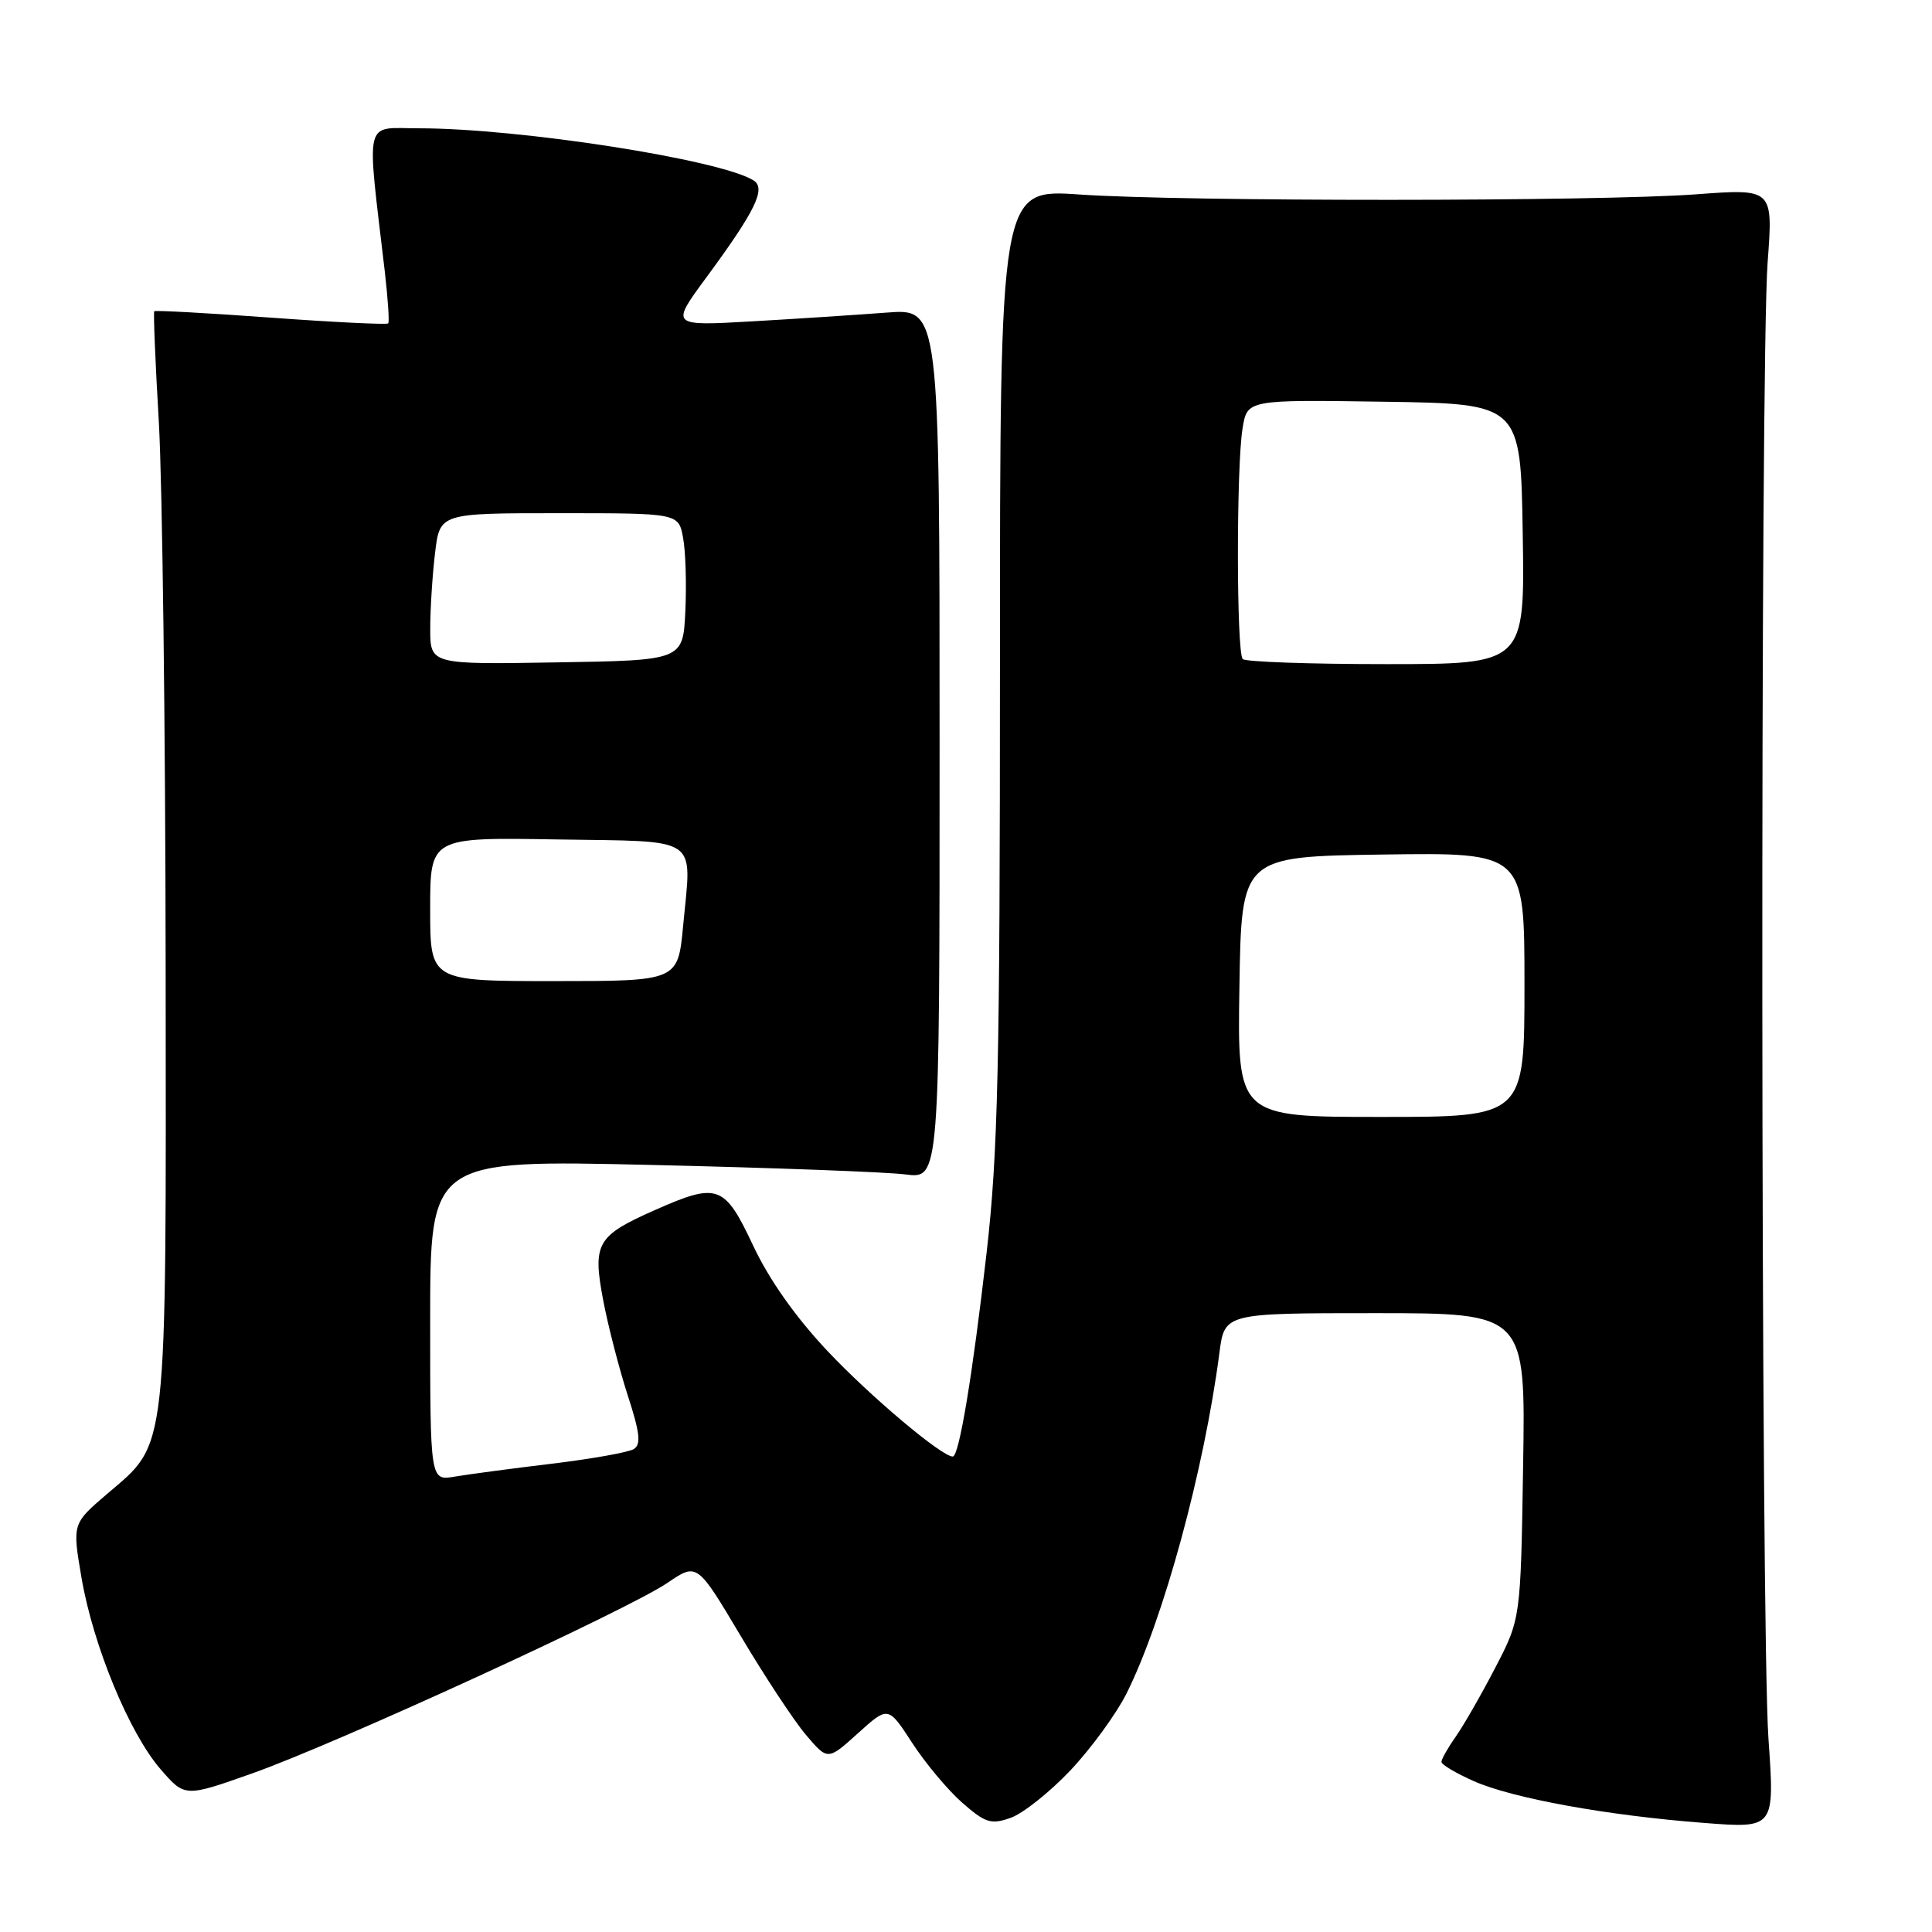 <?xml version="1.0" encoding="UTF-8" standalone="no"?>
<!DOCTYPE svg PUBLIC "-//W3C//DTD SVG 1.1//EN" "http://www.w3.org/Graphics/SVG/1.1/DTD/svg11.dtd" >
<svg xmlns="http://www.w3.org/2000/svg" xmlns:xlink="http://www.w3.org/1999/xlink" version="1.1" viewBox="0 0 256 256">
 <g >
 <path fill="currentColor"
d=" M 141.82 234.60 C 144.56 231.70 147.90 227.12 149.26 224.42 C 154.14 214.67 159.56 194.79 161.58 179.25 C 162.26 174.00 162.26 174.00 182.20 174.00 C 202.15 174.00 202.15 174.00 201.82 194.25 C 201.50 214.50 201.50 214.50 198.12 221.00 C 196.27 224.57 193.90 228.69 192.87 230.15 C 191.84 231.61 191.00 233.10 191.00 233.46 C 191.00 233.82 192.94 234.97 195.31 236.02 C 200.45 238.29 213.00 240.57 225.83 241.55 C 235.16 242.27 235.16 242.27 234.33 230.39 C 233.31 215.80 233.22 48.28 234.22 34.75 C 234.95 24.99 234.95 24.99 224.72 25.75 C 211.68 26.71 156.78 26.73 143.00 25.77 C 132.50 25.05 132.50 25.05 132.50 87.77 C 132.50 141.27 132.24 152.78 130.73 166.00 C 128.88 182.15 127.09 193.00 126.25 193.00 C 124.78 193.00 115.38 185.09 109.67 179.04 C 105.41 174.52 101.92 169.57 99.79 165.04 C 96.00 156.97 95.11 156.65 86.78 160.34 C 79.07 163.75 78.50 164.74 79.92 172.26 C 80.57 175.69 82.04 181.36 83.17 184.87 C 84.79 189.84 84.97 191.40 83.98 192.01 C 83.29 192.44 78.40 193.31 73.11 193.95 C 67.83 194.58 62.04 195.36 60.25 195.66 C 57.00 196.22 57.00 196.22 57.00 174.95 C 57.00 153.68 57.00 153.68 86.25 154.36 C 102.34 154.73 117.53 155.30 120.00 155.62 C 124.50 156.20 124.50 156.20 124.50 98.54 C 124.50 40.88 124.50 40.88 117.50 41.42 C 113.65 41.71 105.63 42.24 99.68 42.58 C 88.86 43.20 88.86 43.20 93.53 36.85 C 100.12 27.91 101.55 24.96 99.84 23.90 C 95.41 21.14 68.81 17.00 55.49 17.00 C 48.14 17.00 48.56 15.24 50.99 36.00 C 51.40 39.58 51.61 42.66 51.44 42.85 C 51.27 43.04 44.28 42.70 35.91 42.09 C 27.54 41.48 20.58 41.10 20.44 41.24 C 20.31 41.38 20.58 48.02 21.05 56.00 C 21.51 63.98 21.92 96.48 21.95 128.23 C 22.01 193.59 22.29 191.03 14.17 197.97 C 9.58 201.90 9.58 201.90 10.80 209.06 C 12.35 218.09 17.14 229.68 21.30 234.46 C 24.50 238.14 24.50 238.14 33.43 234.98 C 44.62 231.02 83.16 213.33 88.44 209.74 C 92.37 207.06 92.37 207.06 98.15 216.78 C 101.33 222.13 105.22 228.03 106.80 229.89 C 109.68 233.28 109.68 233.28 113.69 229.66 C 117.69 226.05 117.69 226.05 120.86 230.93 C 122.60 233.61 125.58 237.18 127.49 238.86 C 130.56 241.55 131.31 241.79 133.90 240.88 C 135.52 240.32 139.08 237.49 141.82 234.60 Z  M 164.23 130.75 C 164.50 113.50 164.50 113.50 183.25 113.23 C 202.00 112.96 202.00 112.96 202.00 130.48 C 202.00 148.00 202.00 148.00 182.98 148.00 C 163.95 148.00 163.95 148.00 164.23 130.75 Z  M 57.00 120.48 C 57.00 110.95 57.00 110.95 73.74 111.23 C 93.03 111.54 91.65 110.60 90.52 122.65 C 89.83 130.00 89.83 130.00 73.41 130.00 C 57.00 130.00 57.00 130.00 57.00 120.48 Z  M 57.01 83.27 C 57.01 80.65 57.30 76.14 57.65 73.25 C 58.28 68.00 58.28 68.00 74.09 68.00 C 89.91 68.00 89.91 68.00 90.51 71.25 C 90.85 73.04 90.98 77.42 90.81 81.00 C 90.50 87.50 90.50 87.50 73.75 87.77 C 57.00 88.05 57.00 88.05 57.01 83.27 Z  M 164.67 87.33 C 163.83 86.49 163.81 61.79 164.65 56.73 C 165.27 52.96 165.27 52.96 183.38 53.23 C 201.50 53.50 201.50 53.50 201.77 70.75 C 202.05 88.00 202.05 88.00 183.69 88.00 C 173.59 88.00 165.03 87.70 164.67 87.33 Z "/>
</g>
</svg>